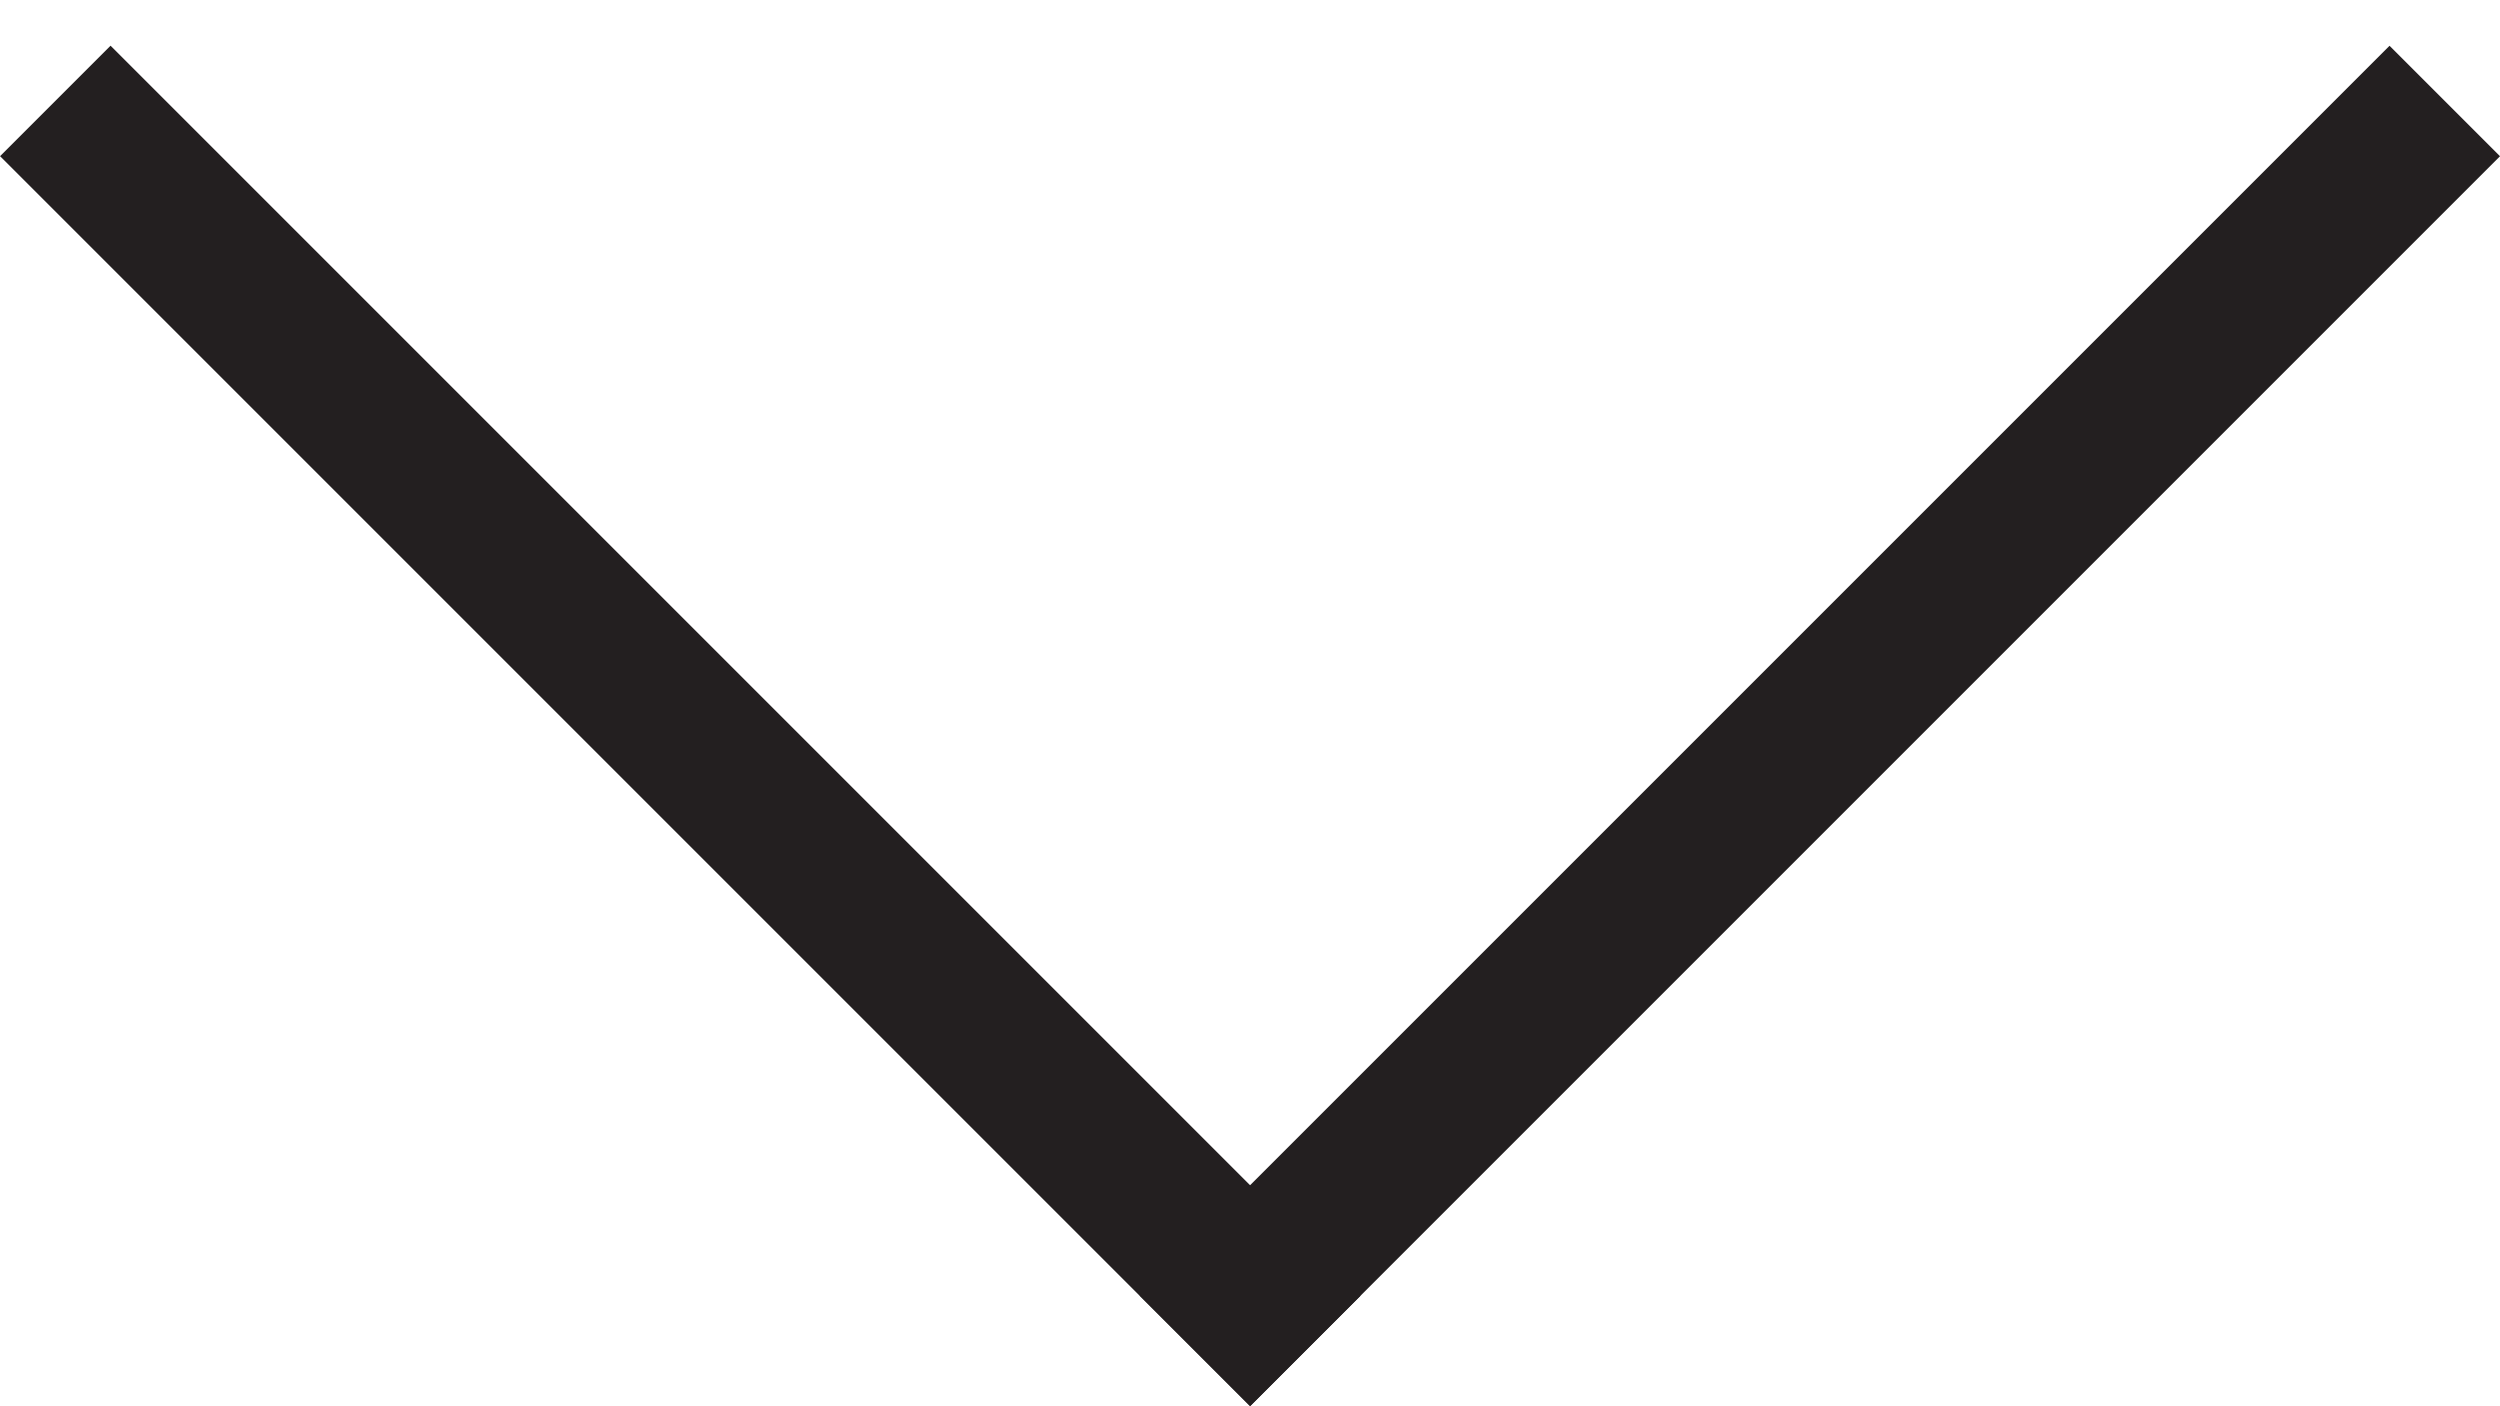 <svg width="16" height="9" viewBox="0 0 16 9" fill="none" xmlns="http://www.w3.org/2000/svg">
<line x1="0.354" y1="0.646" x2="8.354" y2="8.646" stroke="#231F20"/>
<line y1="-0.5" x2="11.314" y2="-0.5" transform="matrix(-0.707 0.707 0.707 0.707 16 1)" stroke="#231F20"/>
</svg>
